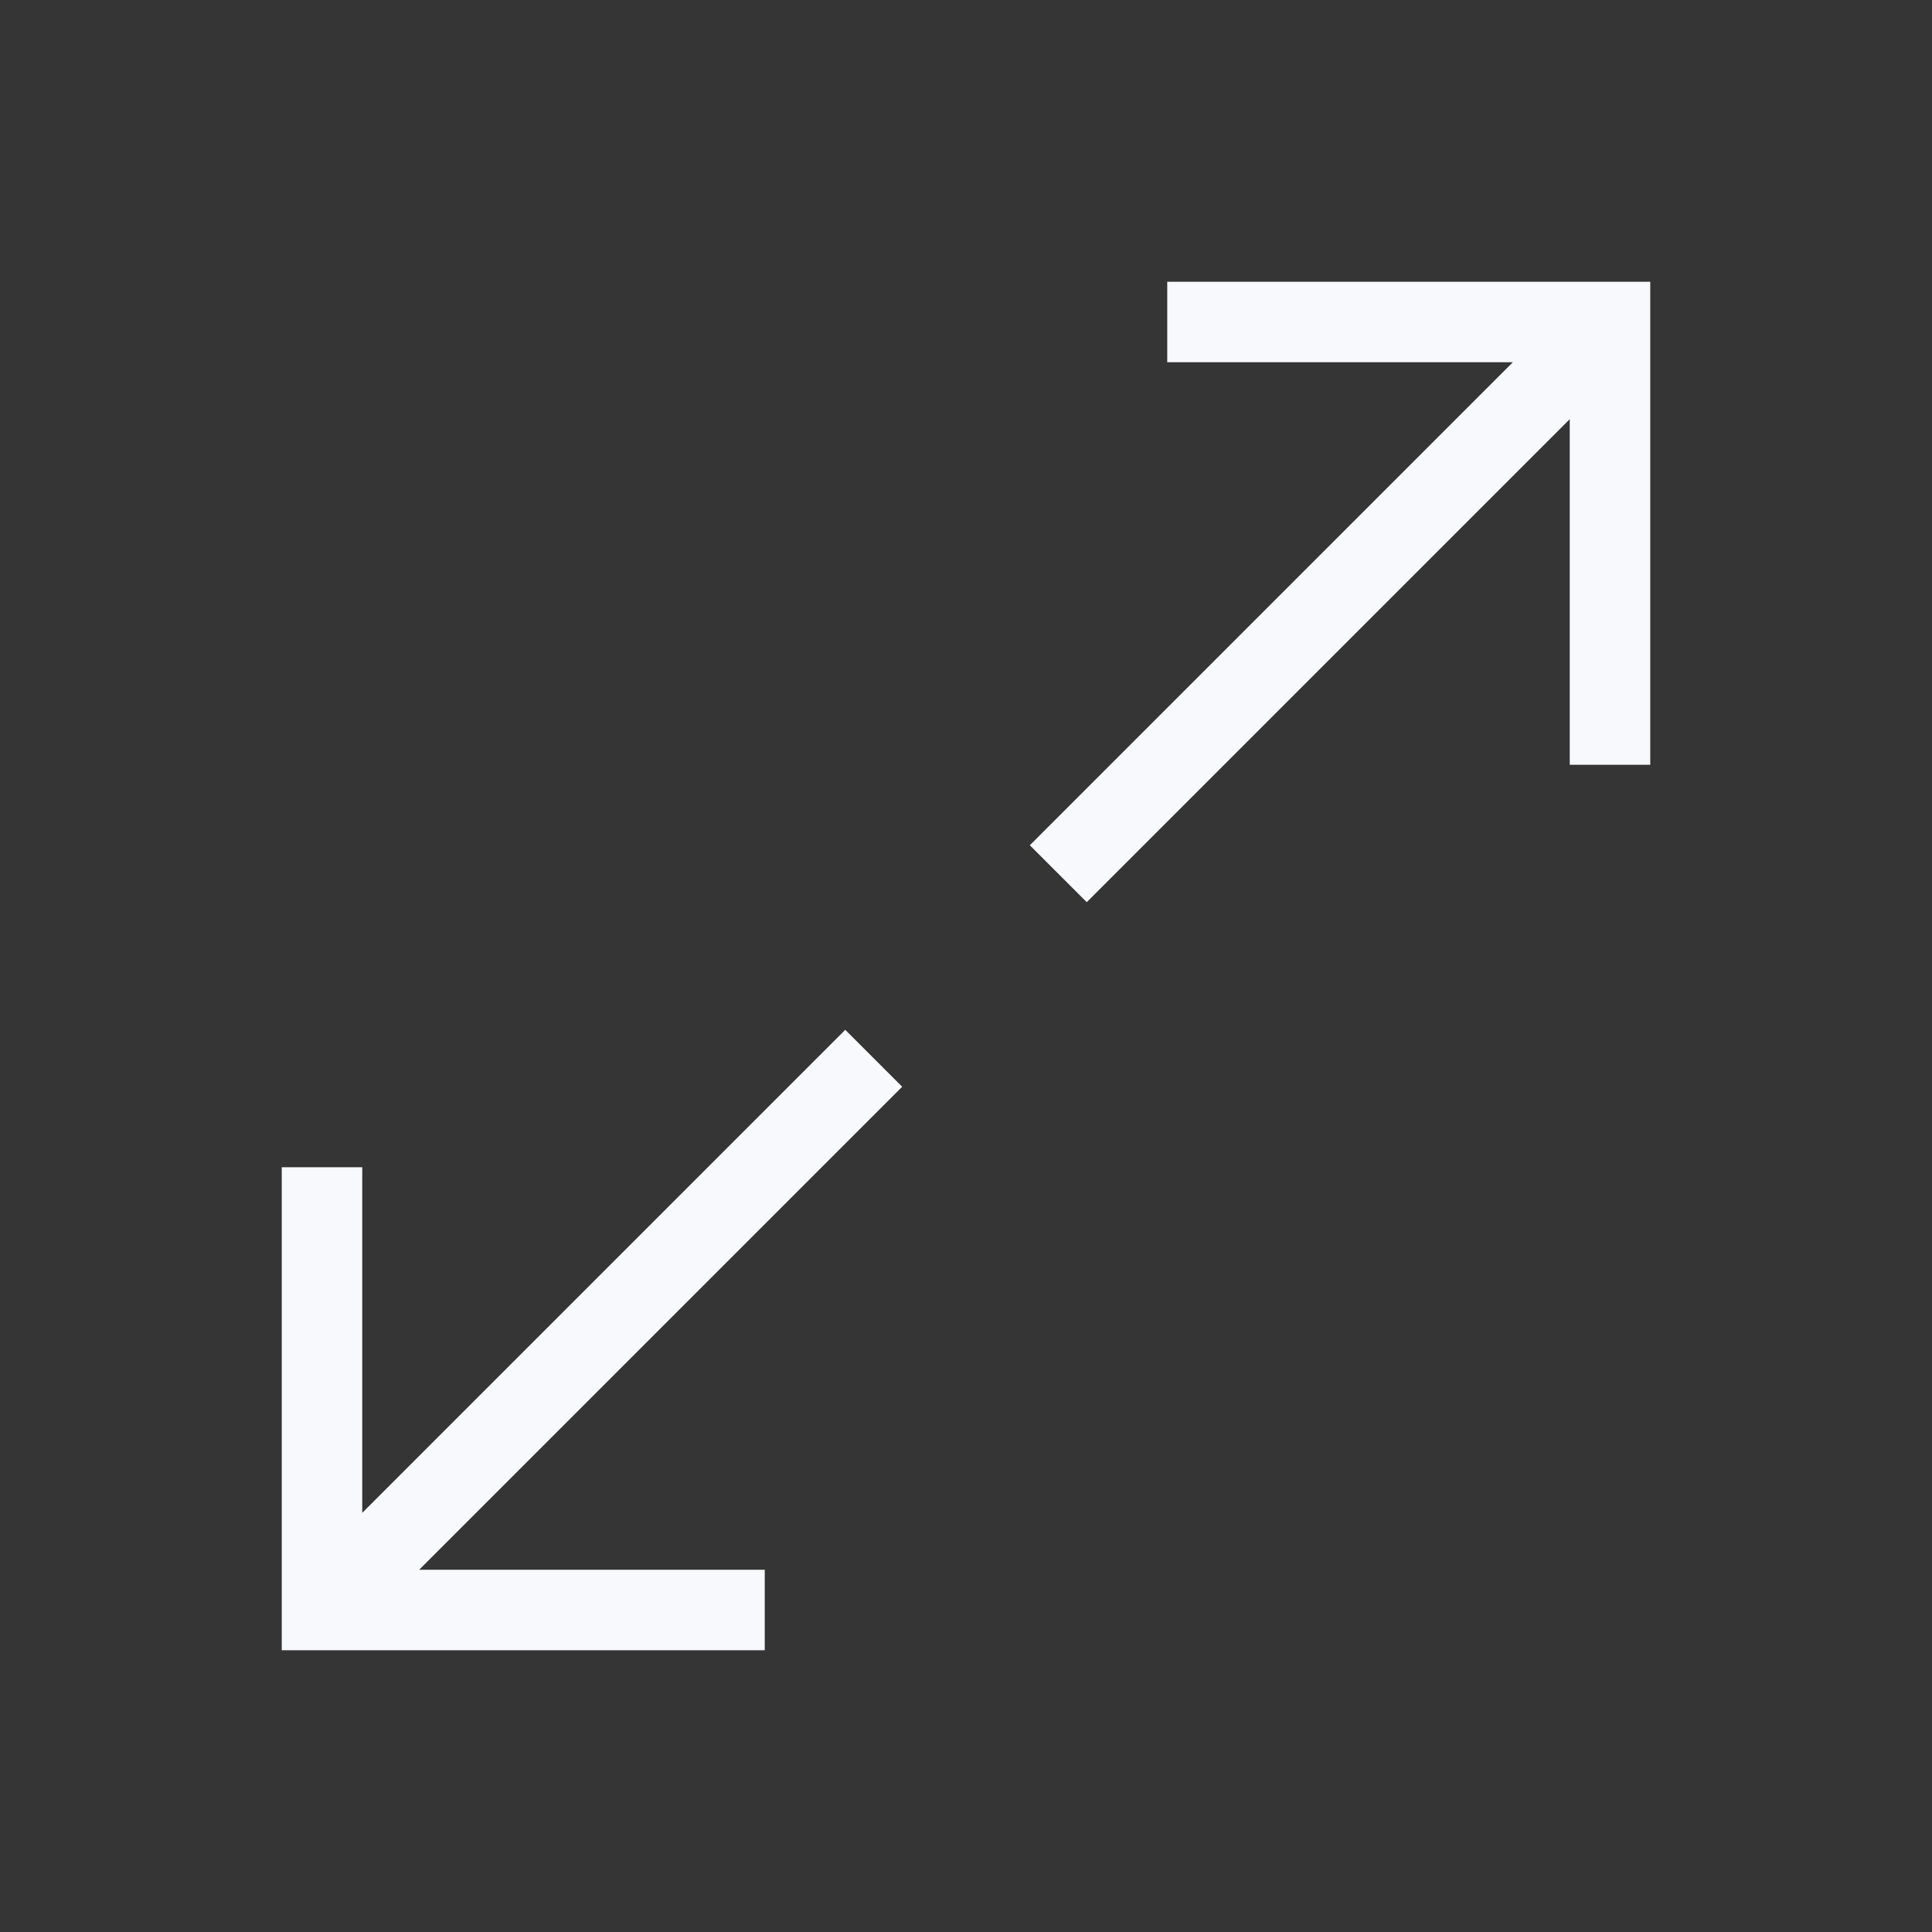 <svg width="24" height="24" viewBox="0 0 24 24" fill="none" xmlns="http://www.w3.org/2000/svg">
<rect x="0" y="0" width="24" height="24" fill="#333333" stroke="none"/>
<path d="M24 0V24H0V0H24Z" fill="white" fill-opacity="0.01"/>
<path d="M4 15L4 20H9M4.5 19.5L10.5 13.5M20 9V4L15 4M13.5 10.5L19.5 4.5" stroke="#F7F9FC" stroke-linecap="square"/>
</svg>
